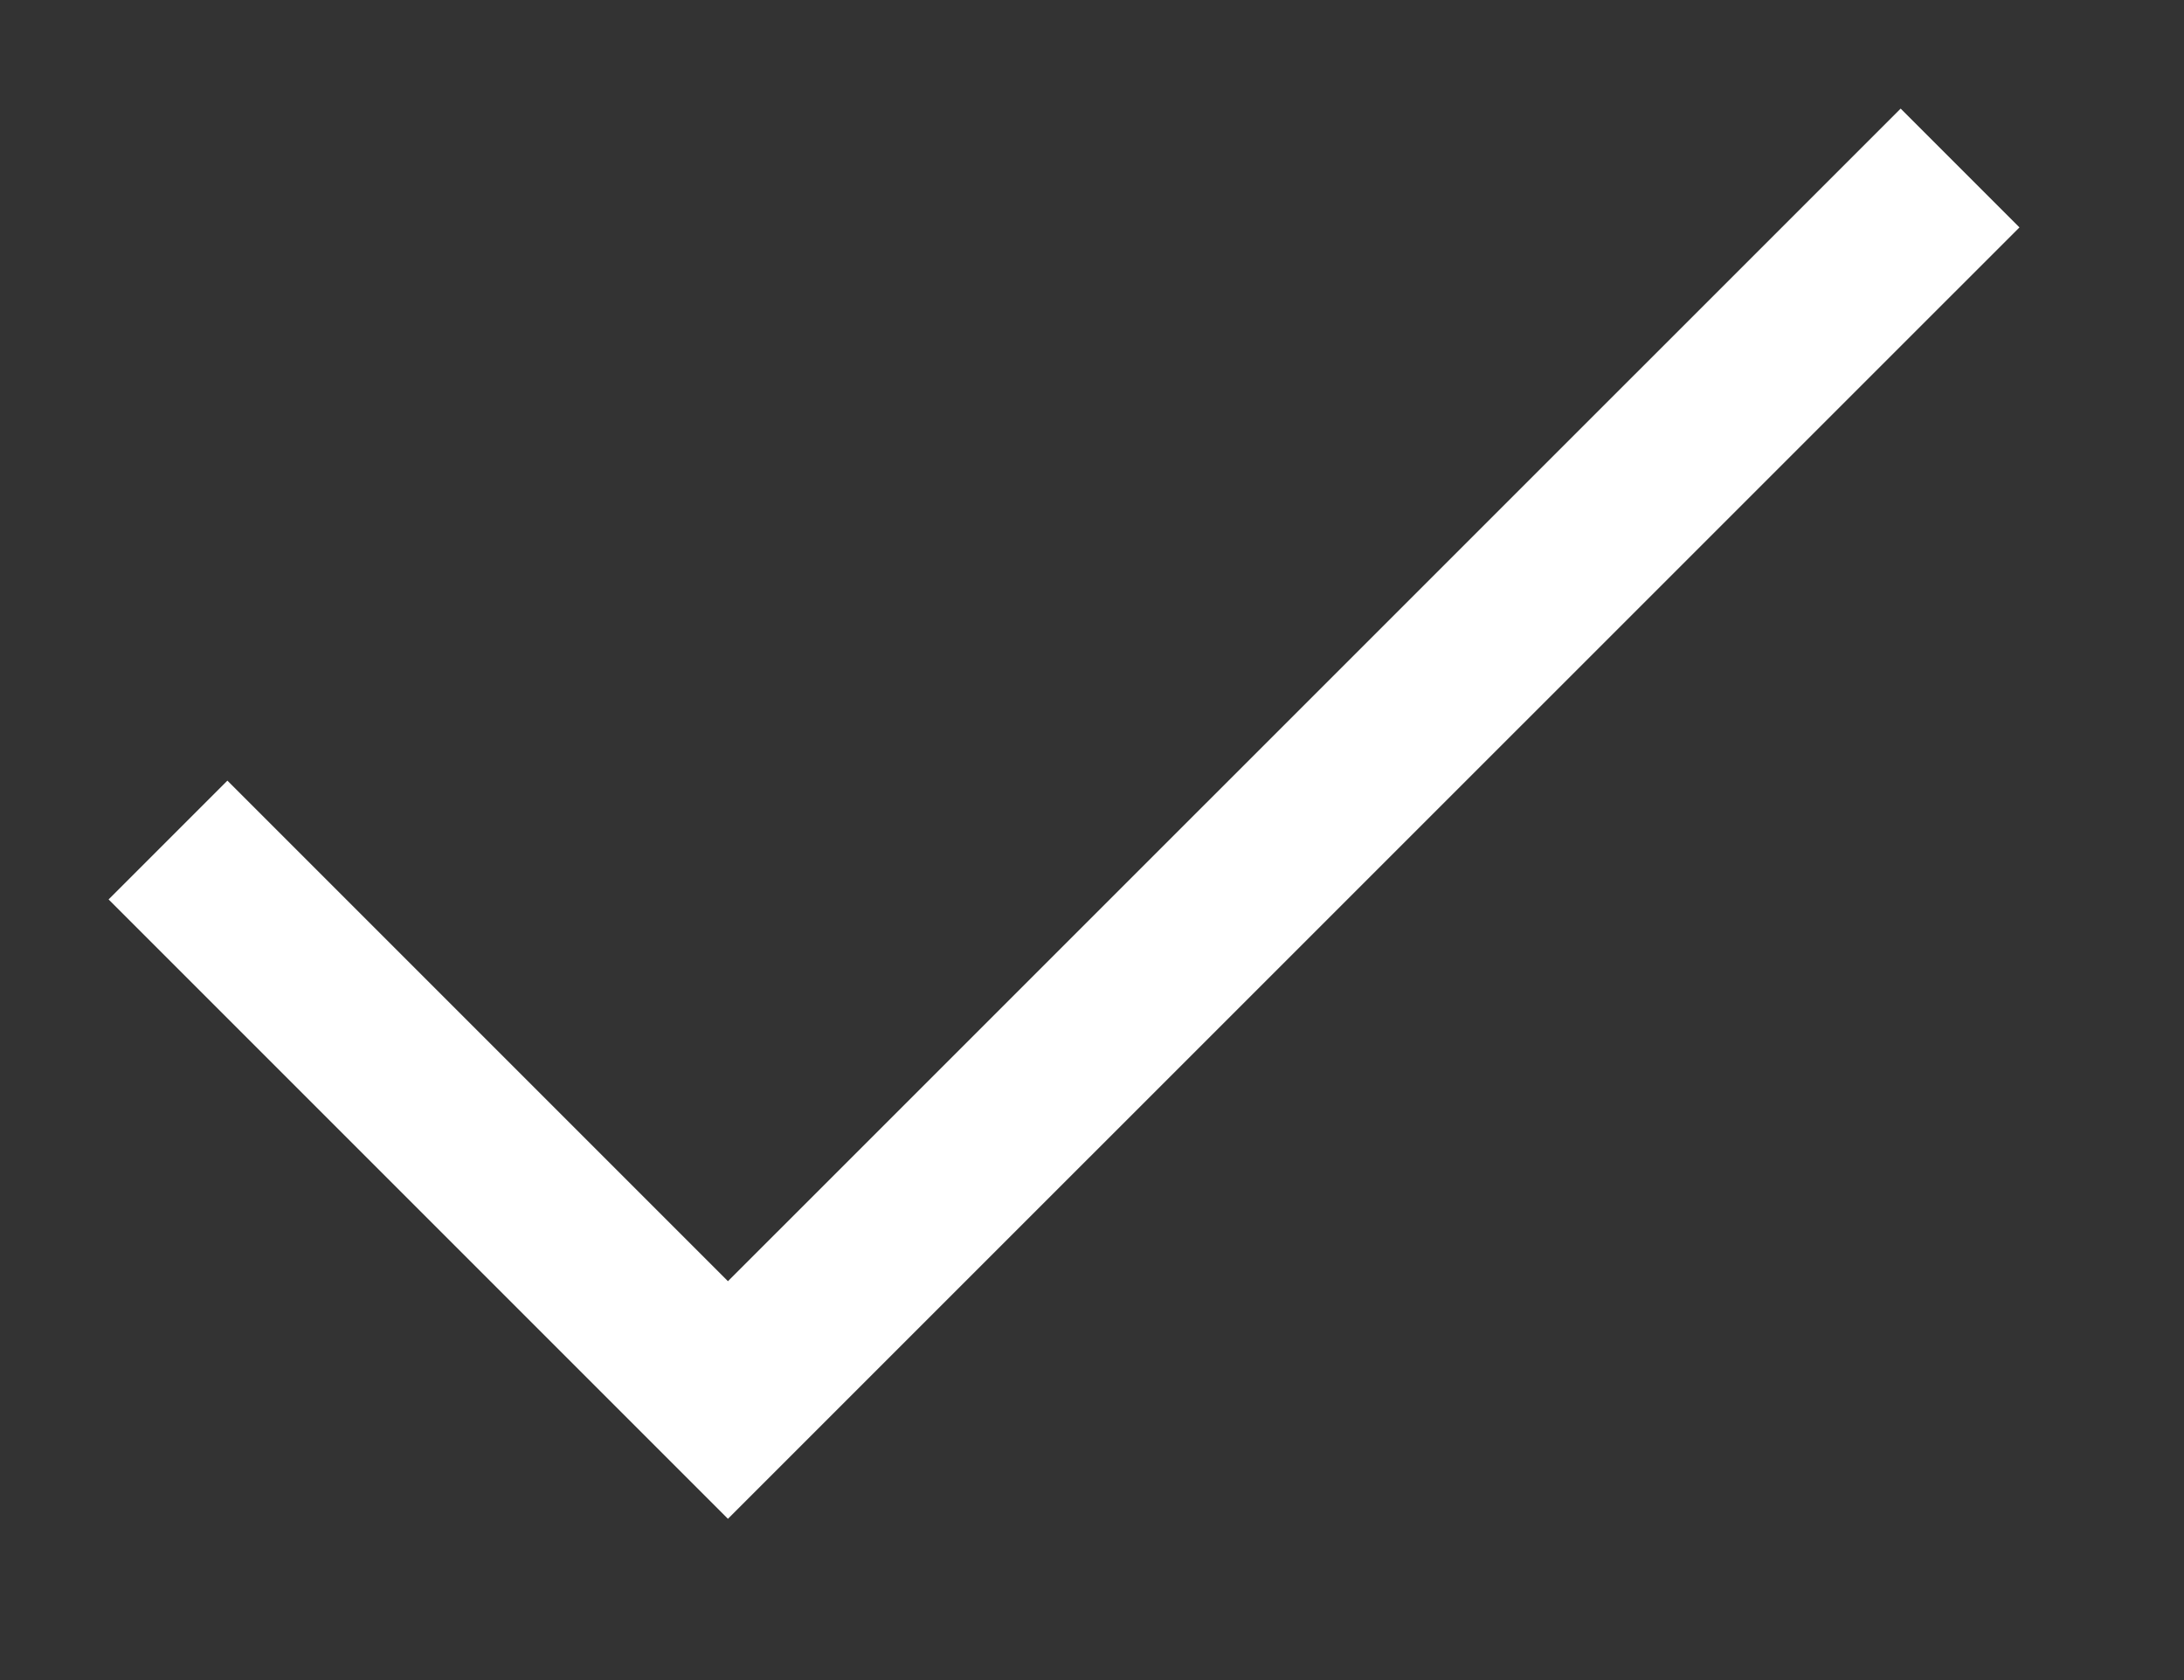 <svg width="13" height="10" viewBox="0 0 13 10" fill="none" xmlns="http://www.w3.org/2000/svg">
<rect x="0" y="0" width="13" height="10" fill="#333333" stroke="none"/>
<path d="M11.667 1L4.333 8.333L1 5" stroke="white" strokeWidth="1.5" strokeLinecap="round" strokeLinejoin="round"/>
</svg>
